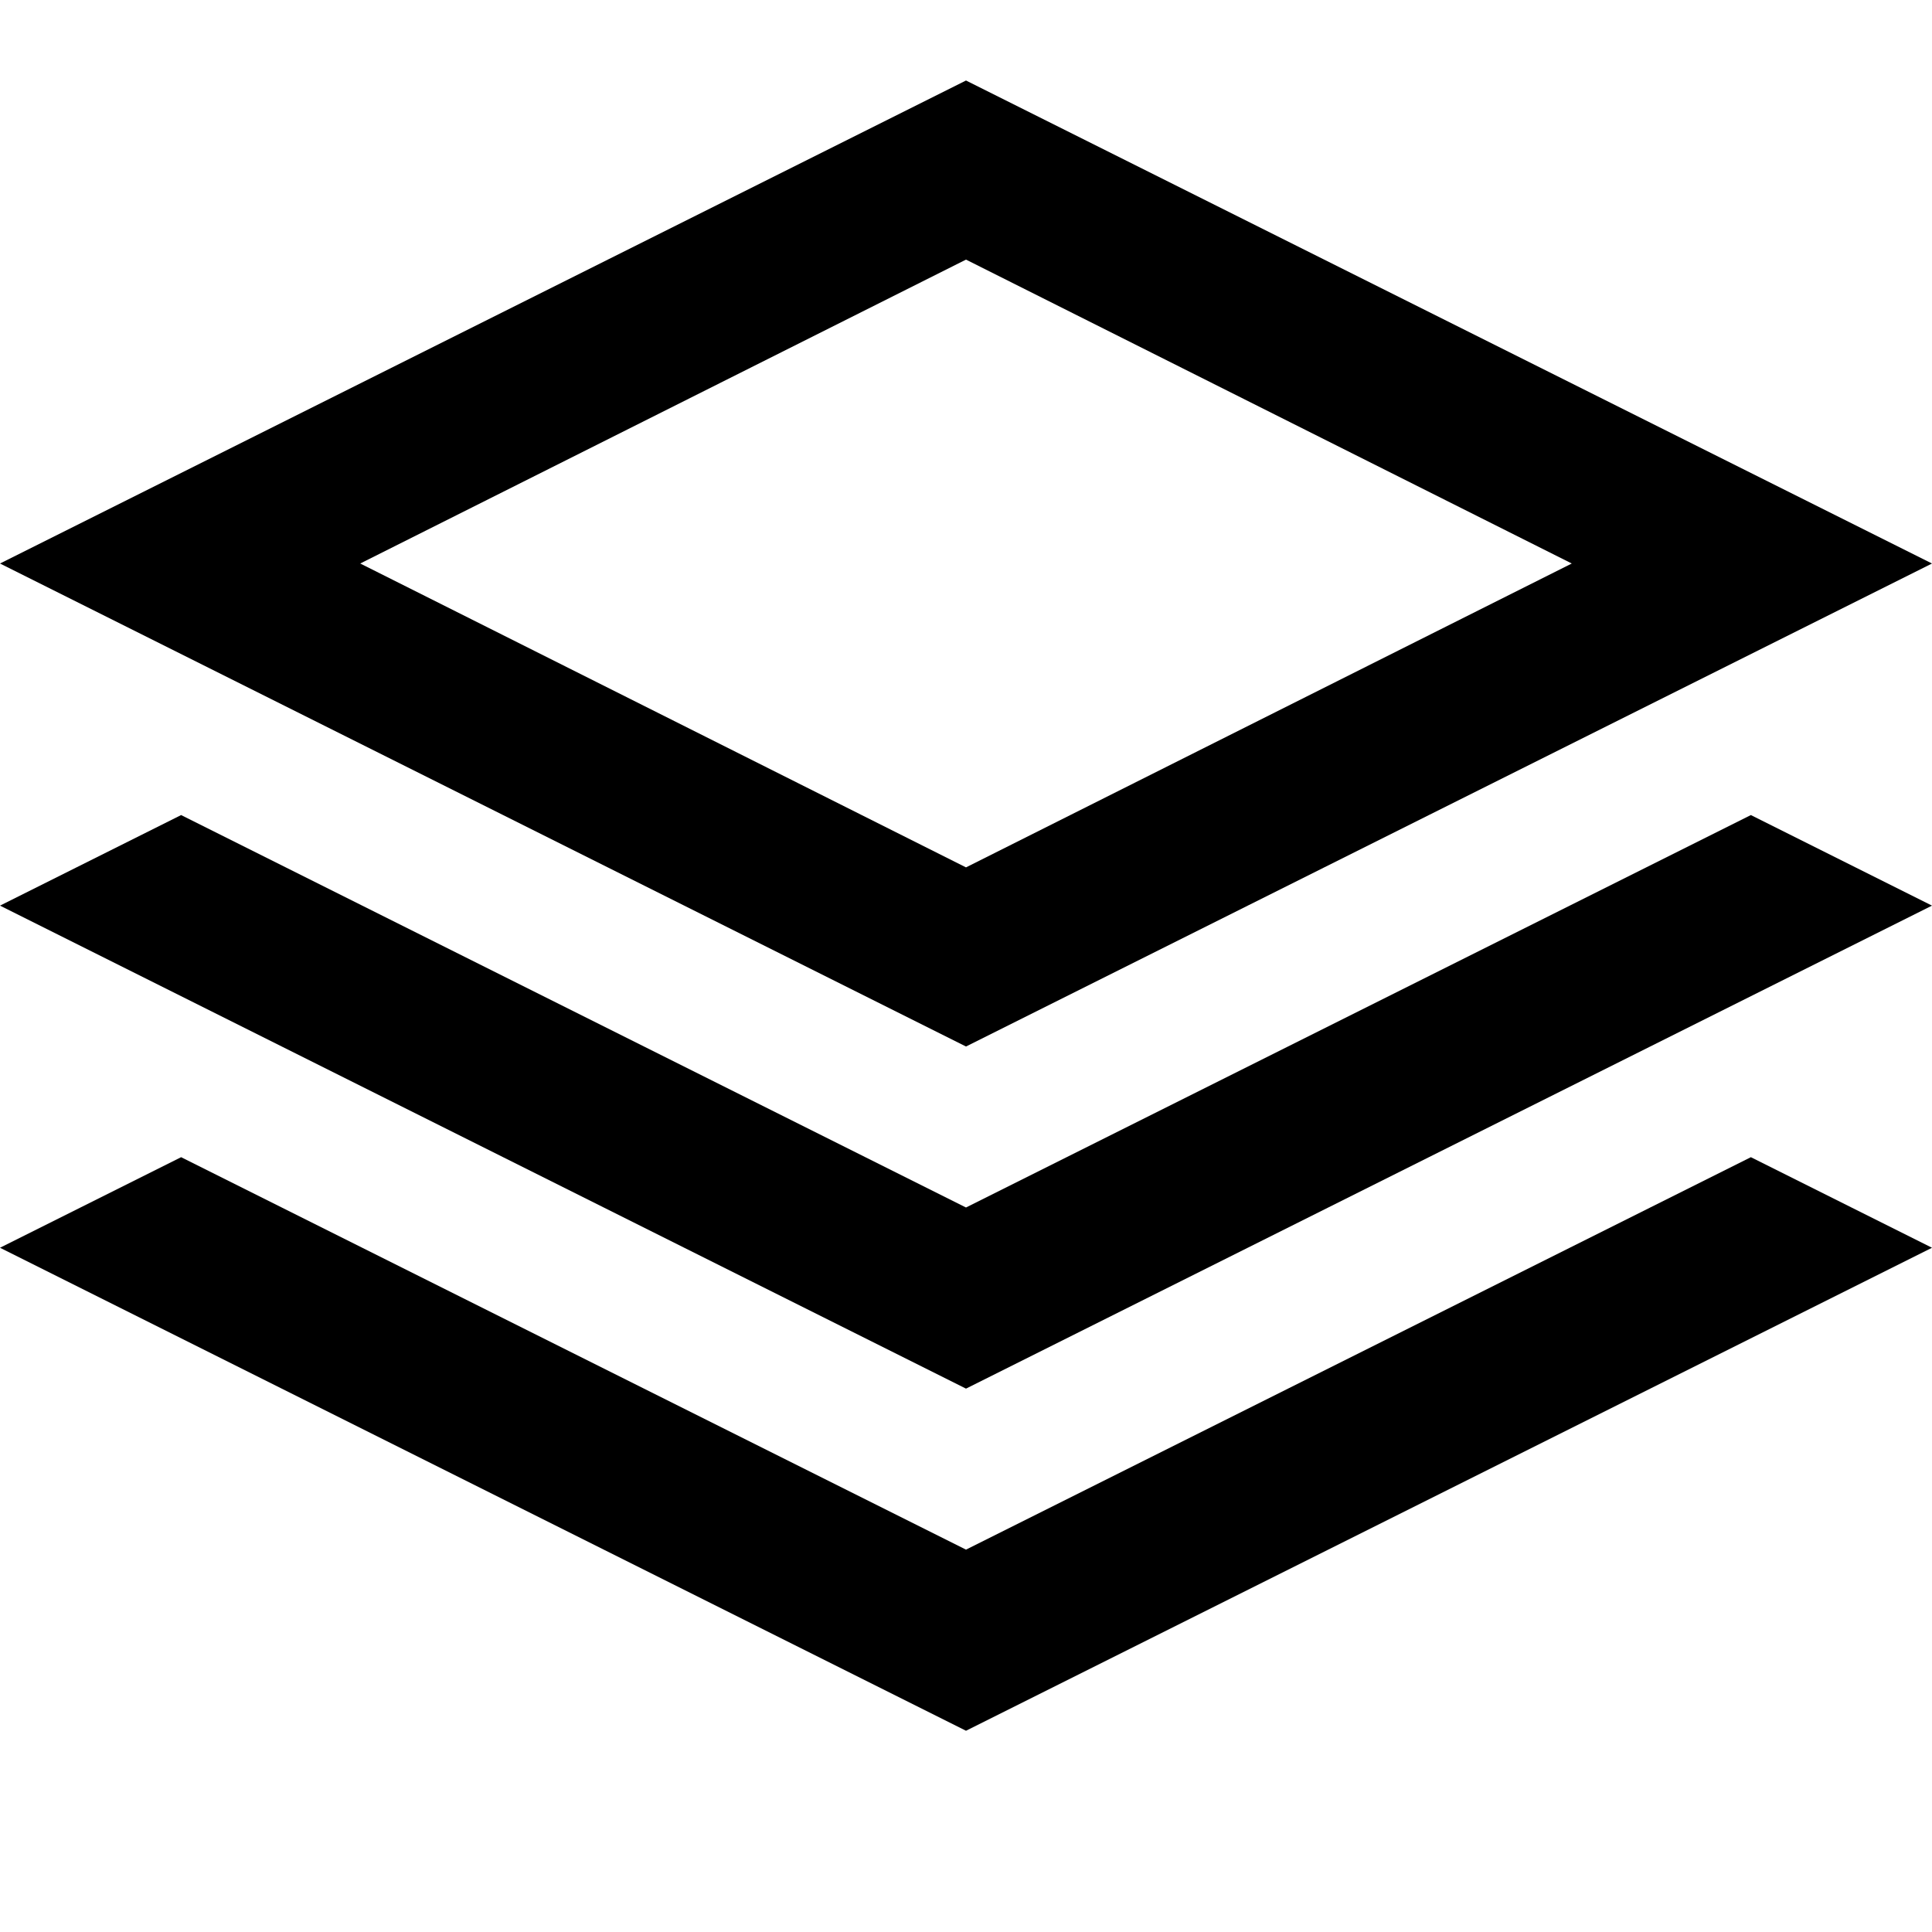 <?xml version="1.0" encoding="utf-8"?>
<!-- Generator: Adobe Illustrator 17.0.0, SVG Export Plug-In . SVG Version: 6.00 Build 0)  -->
<!DOCTYPE svg PUBLIC "-//W3C//DTD SVG 1.1//EN" "http://www.w3.org/Graphics/SVG/1.1/DTD/svg11.dtd">
<svg version="1.1" id="Layer_1" xmlns="http://www.w3.org/2000/svg" xmlns:xlink="http://www.w3.org/1999/xlink" x="0px" y="0px"
	 width="96px" height="96px" viewBox="0 0 96 96" enable-background="new 0 0 96 96" xml:space="preserve">
<path d="M48,77L9,57.5L0,62l48,24l48-24l-9-4.5L48,77z M48,60L9,40.5L0,45l48,24l48-24l-9-4.5L48,60z M96,28L48,4L0,28l48,24L96,28z
	 M48,12.9L78.1,28L48,43.1L17.9,28L48,12.9z"/>
</svg>
